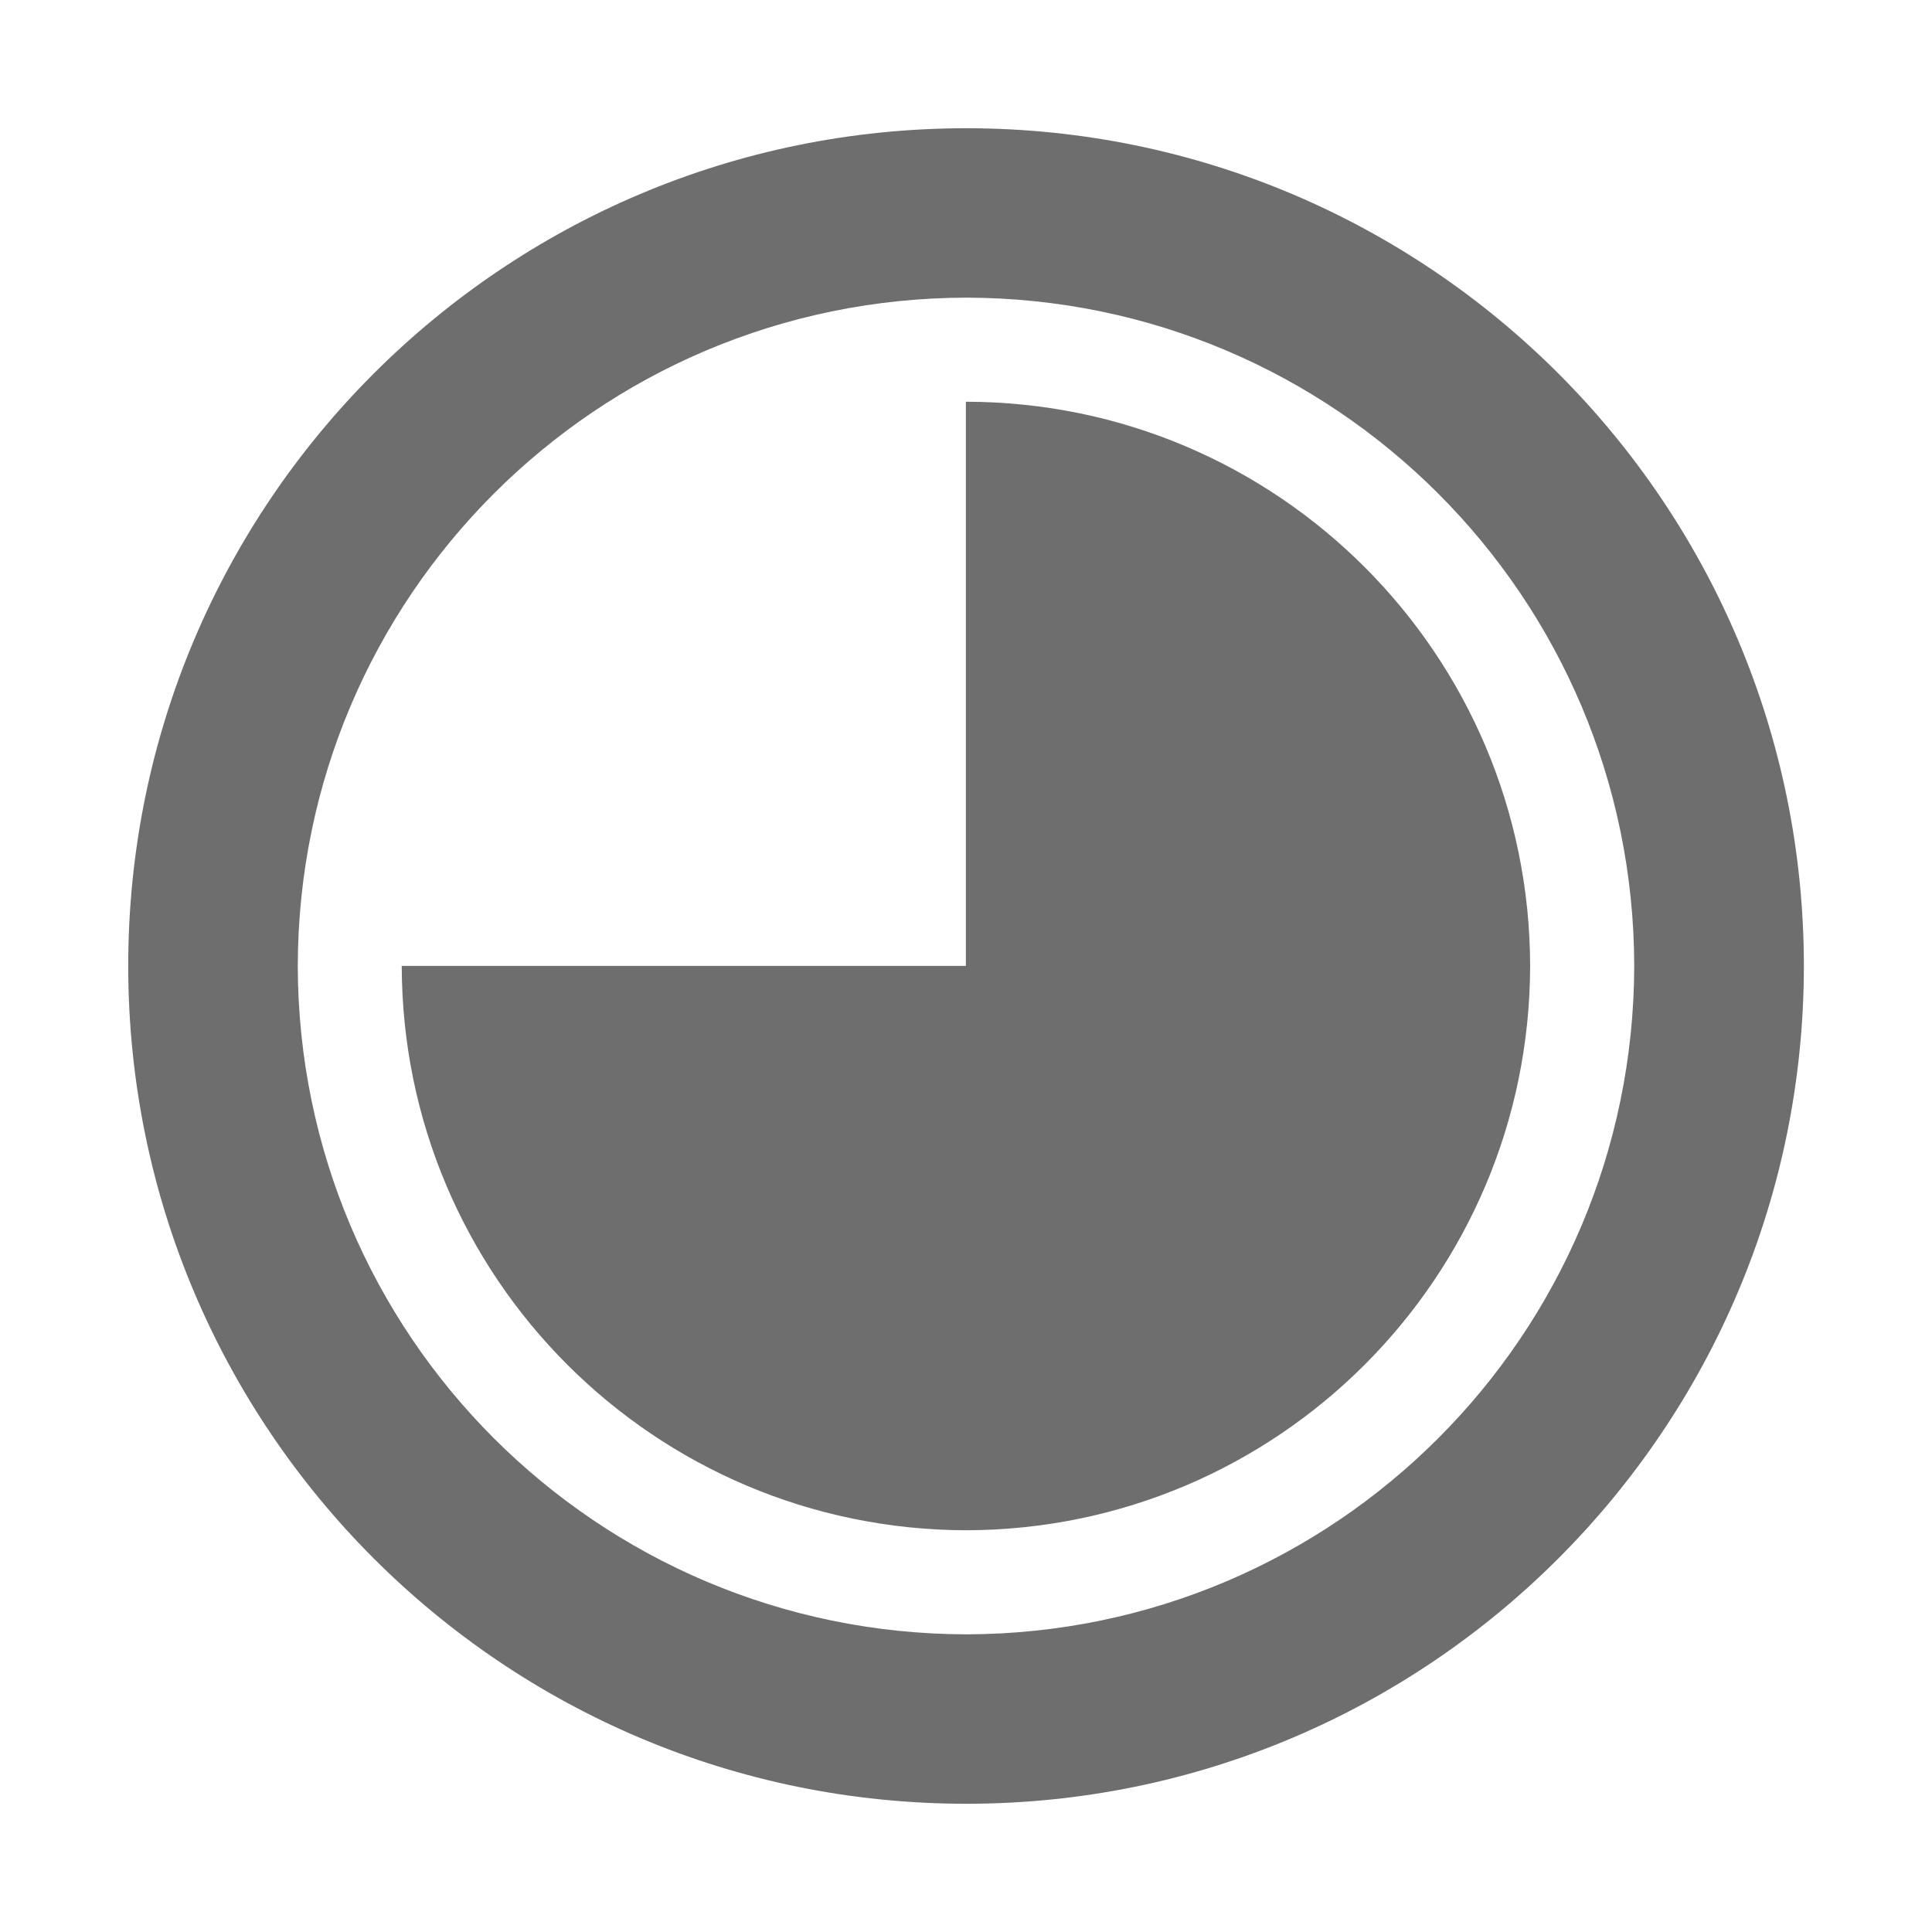 <?xml version="1.0"?><!DOCTYPE svg PUBLIC "-//W3C//DTD SVG 1.1//EN" "http://www.w3.org/Graphics/SVG/1.1/DTD/svg11.dtd"><svg width="16px" height="16px" xmlns="http://www.w3.org/2000/svg" viewBox="0 0 16 16" shape-rendering="geometricPrecision" fill="#6e6e6e"><g><g><path d="M1.062,7.999c0,3.833,3.107,6.939,6.941,6.939c3.829,0,6.934-3.106,6.936-6.939c-0.002-3.832-3.106-6.936-6.936-6.937 C4.169,1.062,1.062,4.168,1.062,7.999z M13.534,7.999c-0.006,3.057-2.478,5.529-5.531,5.536 c-3.059-0.007-5.531-2.479-5.537-5.536c0.006-3.056,2.478-5.528,5.537-5.534C11.057,2.471,13.528,4.943,13.534,7.999z"/></g><path d="M8,7.999H3.327c0.005,2.581,2.093,4.668,4.675,4.674c2.578-0.006,4.665-2.093,4.67-4.674 c-0.005-2.58-2.092-4.668-4.67-4.672c0,0-0.002,0-0.003,0V7.999z"/></g></svg>